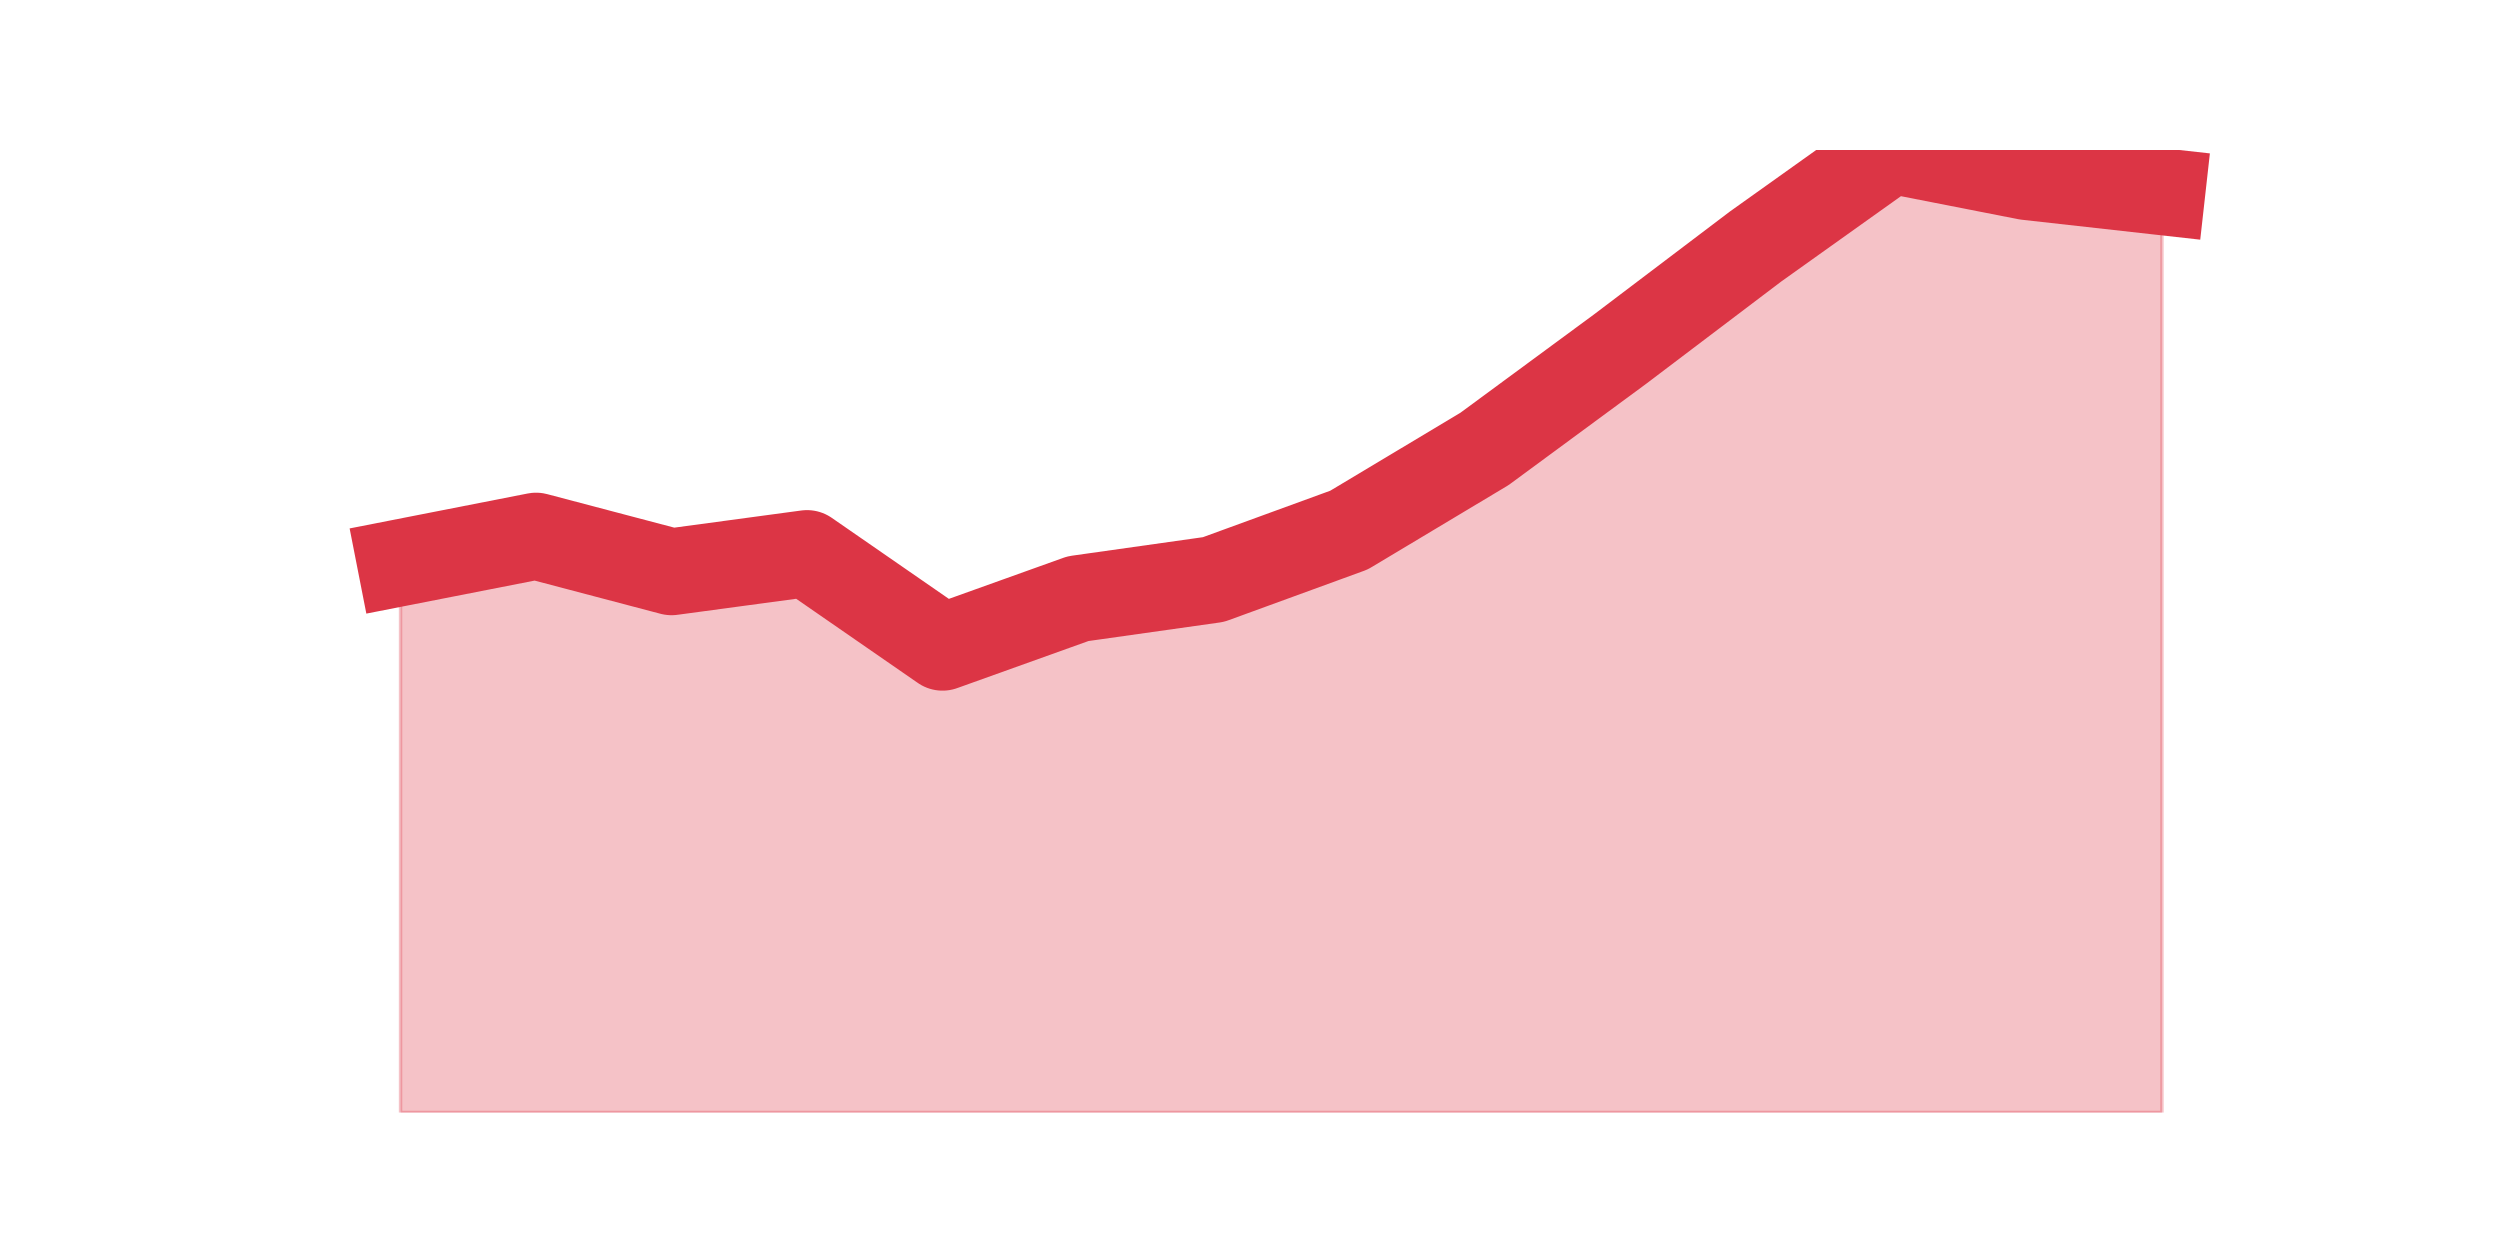 <?xml version="1.0" encoding="utf-8" standalone="no"?>
<!DOCTYPE svg PUBLIC "-//W3C//DTD SVG 1.1//EN"
  "http://www.w3.org/Graphics/SVG/1.1/DTD/svg11.dtd">
<svg height="360pt" version="1.1" viewBox="0 0 720 360" width="720pt" xmlns="http://www.w3.org/2000/svg" xmlns:xlink="http://www.w3.org/1999/xlink">
 <defs>
  <style type="text/css">*{stroke-linecap:butt;stroke-linejoin:round;}</style>
 </defs>
 <g id="figure_1">
  <g id="patch_1">
   <path d="M 0 360 
L 720 360 
L 720 0 
L 0 0 
z
" style="fill:none;"/>
  </g>
  <g id="axes_1">
   <g id="matplotlib.axis_1"/>
   <g id="matplotlib.axis_2"/>
   <g id="PolyCollection_1">
    <defs>
     <path d="M 115.364 -197.953 
L 115.364 -39.6 
L 154.385 -39.6 
L 193.406 -39.6 
L 232.427 -39.6 
L 271.448 -39.6 
L 310.469 -39.6 
L 349.49 -39.6 
L 388.51 -39.6 
L 427.531 -39.6 
L 466.552 -39.6 
L 505.573 -39.6 
L 544.594 -39.6 
L 583.615 -39.6 
L 622.636 -39.6 
L 622.636 -304.784 
L 622.636 -304.784 
L 583.615 -309.146 
L 544.594 -316.8 
L 505.573 -288.981 
L 466.552 -259.434 
L 427.531 -230.71 
L 388.51 -207.336 
L 349.49 -193.097 
L 310.469 -187.583 
L 271.448 -173.591 
L 232.427 -200.587 
L 193.406 -195.319 
L 154.385 -205.607 
L 115.364 -197.953 
z
" id="m450f526379" style="stroke:#dc3545;stroke-opacity:0.3;"/>
    </defs>
    <g clip-path="url(#pc3e18c3120)">
     <use style="fill:#dc3545;fill-opacity:0.3;stroke:#dc3545;stroke-opacity:0.3;" x="0" xlink:href="#m450f526379" y="360"/>
    </g>
   </g>
   <g id="line2d_1">
    <path clip-path="url(#pc3e18c3120)" d="M 115.364 162.047 
L 154.385 154.393 
L 193.406 164.681 
L 232.427 159.413 
L 271.448 186.409 
L 310.469 172.417 
L 349.49 166.903 
L 388.51 152.664 
L 427.531 129.29 
L 466.552 100.566 
L 505.573 71.019 
L 544.594 43.2 
L 583.615 50.854 
L 622.636 55.216 
" style="fill:none;stroke:#dc3545;stroke-linecap:square;stroke-width:25;"/>
   </g>
  </g>
 </g>
 <defs>
  <clipPath id="pc3e18c3120">
   <rect height="277.2" width="558" x="90" y="43.2"/>
  </clipPath>
 </defs>
</svg>
